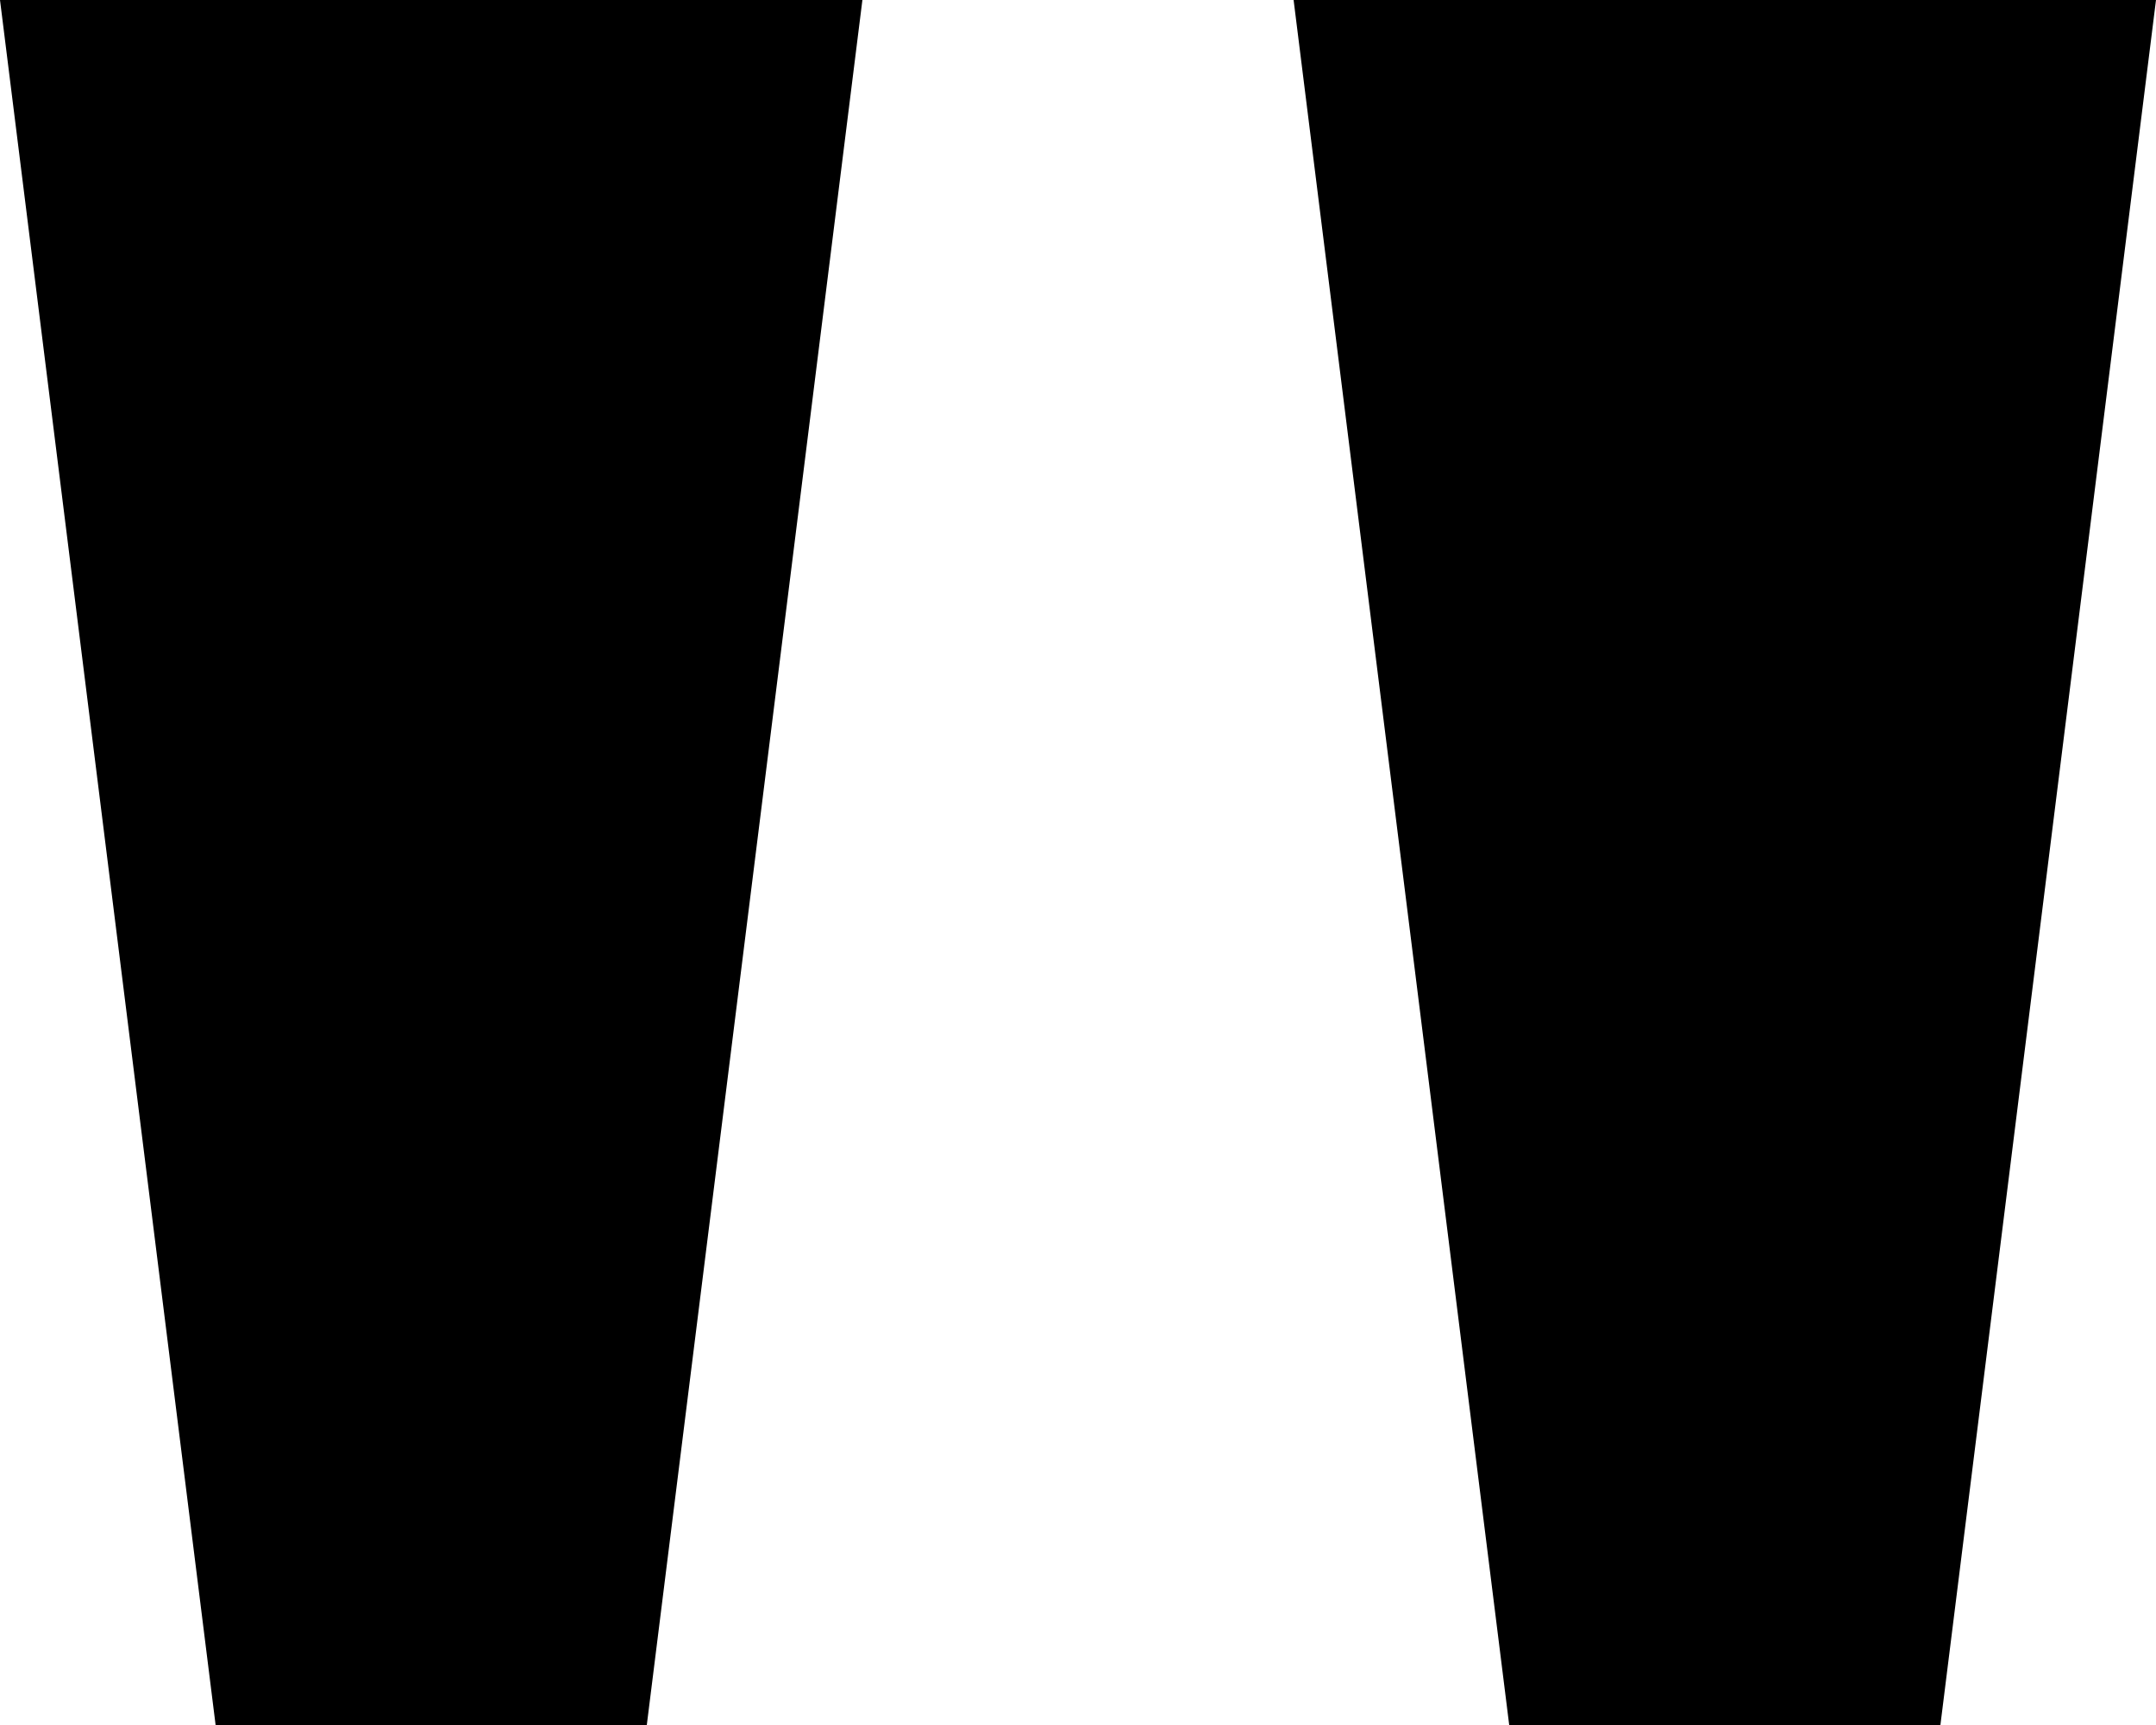 <svg xmlns="http://www.w3.org/2000/svg" viewBox="0 0 320 256">
  <path d="M 0 0 L 32 256 L 0 0 L 32 256 L 96 256 L 96 256 L 128 0 L 128 0 L 0 0 L 0 0 Z M 192 0 L 224 256 L 192 0 L 224 256 L 288 256 L 288 256 L 320 0 L 320 0 L 192 0 L 192 0 Z" />
</svg>